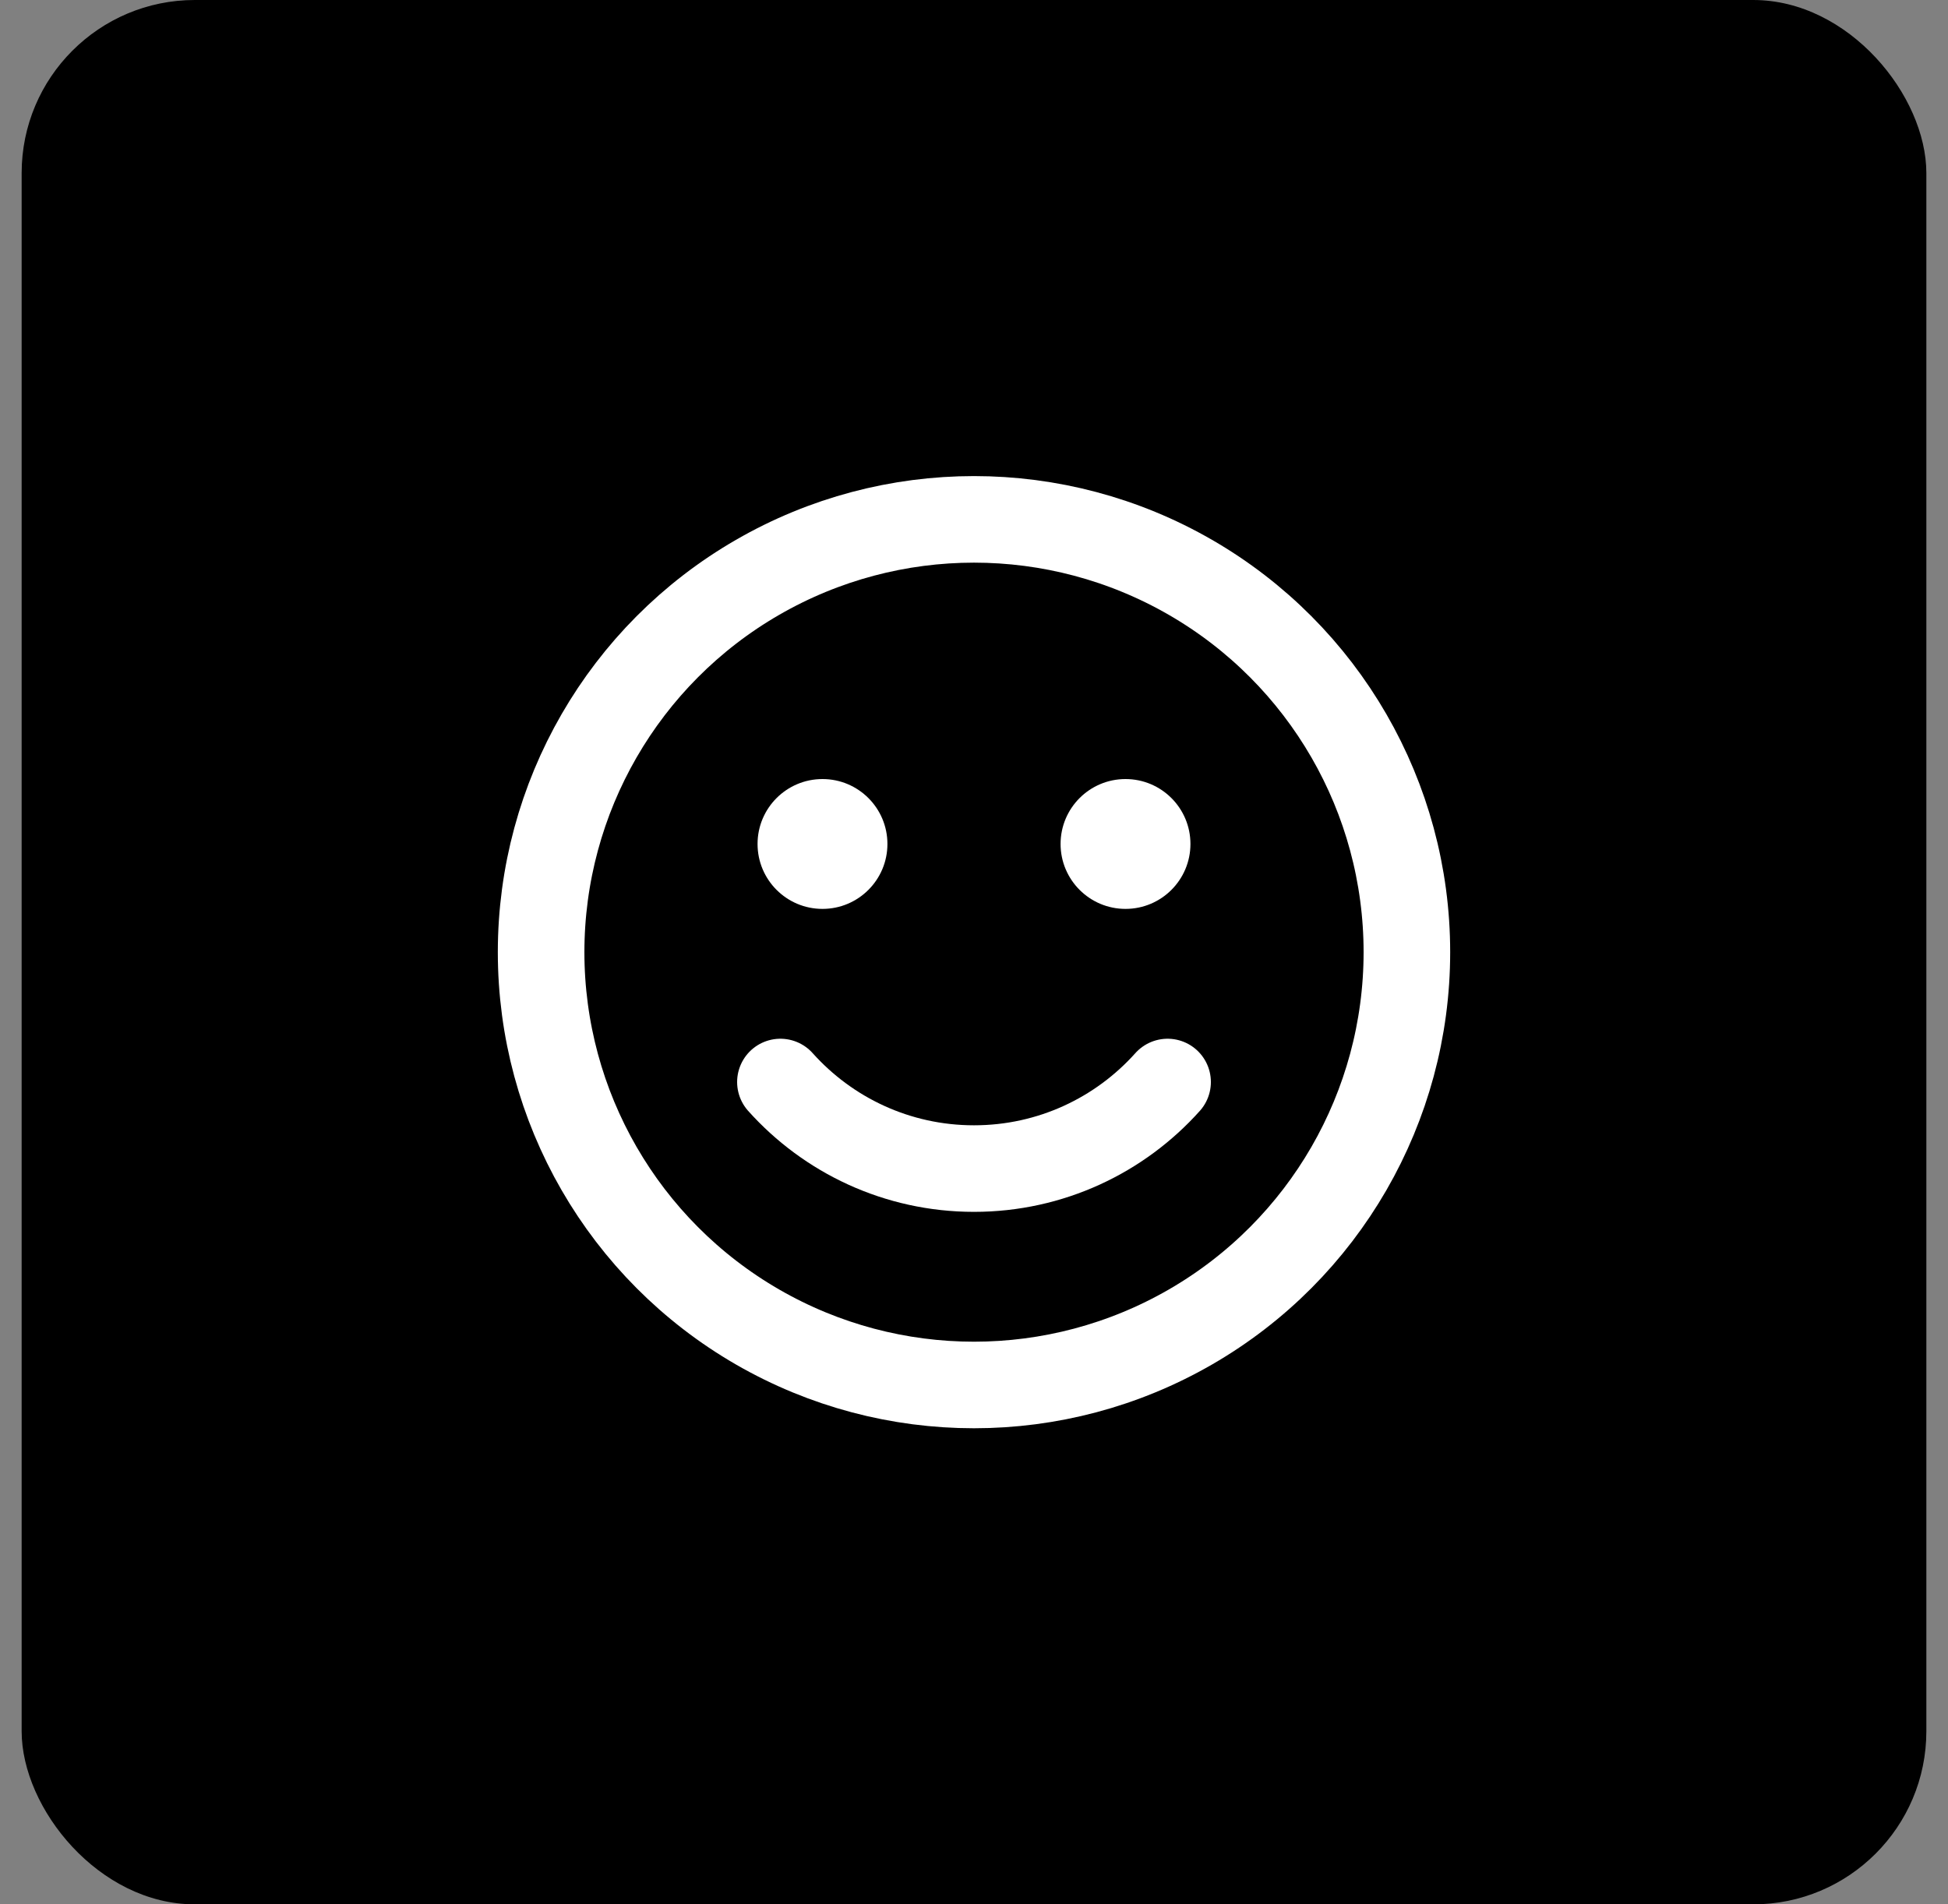 <svg xmlns="http://www.w3.org/2000/svg" width="45" height="44" viewBox="0 0 45 44" fill="none"><rect x="0" y="0" width="45" height="44" fill="#808080" stroke="none"/><rect x="0.5" width="44" height="44" rx="4" fill="CurrentColor"></rect><circle cx="22.5" cy="22" r="10" stroke="white" stroke-width="2"></circle><path d="M26.972 25C25.874 26.227 24.277 27 22.5 27C20.723 27 19.127 26.227 18.028 25" stroke="white" stroke-width="2" stroke-linecap="round"></path><circle cx="19" cy="19.5" r="1.5" fill="white"></circle><circle cx="26" cy="19.5" r="1.5" fill="white"></circle></svg>